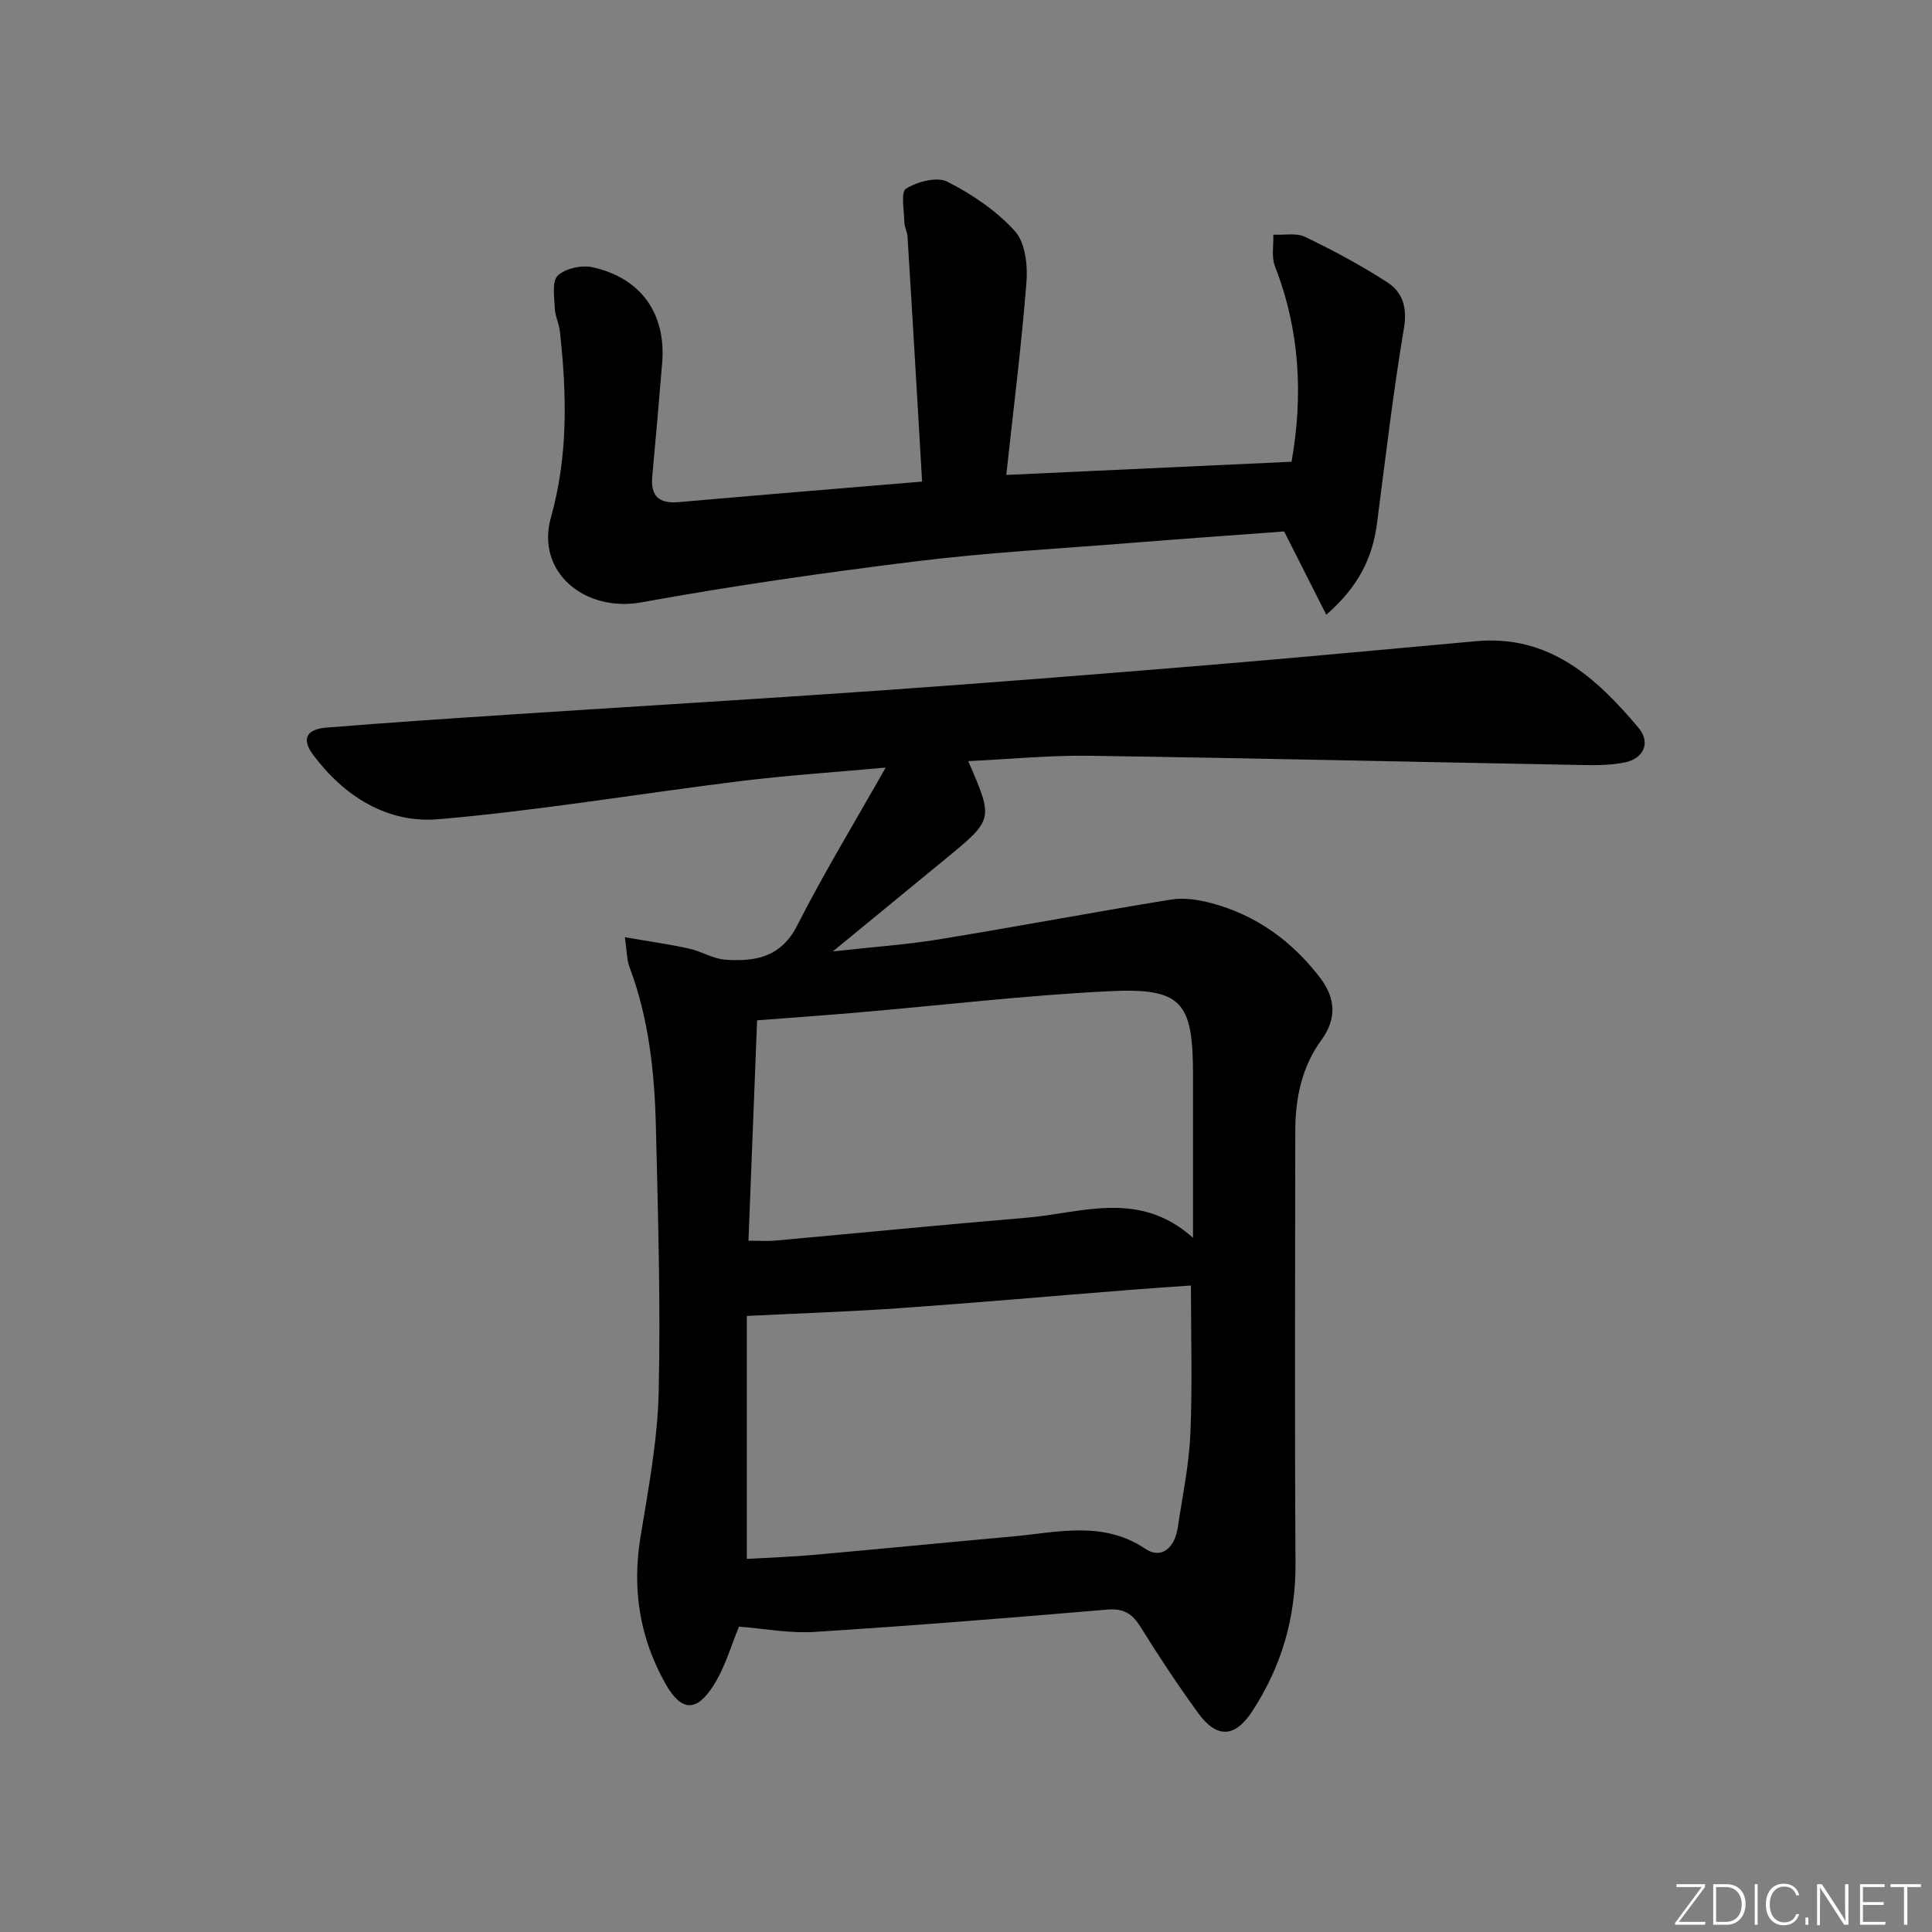 <svg enable-background="new 0 0 400 400" viewBox="0 0 400 400" xmlns="http://www.w3.org/2000/svg"><rect x="0" y="0" width="400" height="400" fill="#808080" stroke="none"/><g fill="#fafbfc"><path d="m346.9 398 5.4-7.3h-5.2v-.6h5.9v.6l-5.4 7.2h5.5l-.1.6h-6.2v-.5z"/><path d="m354.7 390.1h2.8c2.3 0 3.9 1.6 3.9 4.1s-1.6 4.3-3.9 4.3h-2.8zm.6 7.8h2c2.2 0 3.3-1.6 3.3-3.6 0-1.8-1-3.6-3.3-3.6h-2z"/><path d="m363.9 390.1v8.4h-.6v-8.4z"/><path d="m372.5 396.3c-.4 1.3-1.4 2.3-3.2 2.3-2.4 0-3.7-1.9-3.7-4.3 0-2.3 1.2-4.3 3.7-4.3 1.8 0 2.9 1 3.2 2.4h-.6c-.4-1.1-1.1-1.8-2.5-1.8-2.1 0-3 1.9-3 3.7s.9 3.7 3 3.7c1.4 0 2.1-.7 2.5-1.7z"/><path d="m373.8 398.5v-1.5h.6v1.5z"/><path d="m376.2 398.5v-8.4h1c1.3 2 4.4 6.7 4.9 7.6-.1-1.2-.1-2.4-.1-3.8v-3.8h.7v8.4h-.9c-1.2-1.9-4.4-6.8-5-7.7.1 1.1 0 2.3 0 3.9v3.9h-.6z"/><path d="m390 394.4h-4.3v3.5h4.7l-.1.6h-5.2v-8.4h5.1v.6h-4.5v3.1h4.3z"/><path d="m394.2 390.7h-2.8v-.6h6.3v.6h-2.8v7.8h-.7z"/></g><path d="m200.46 157.58c5.23 12.05 5.24 12.06-4.49 20.07-7.44 6.12-14.9 12.24-23.54 19.33 8.17-.91 15.11-1.38 21.94-2.49 16.05-2.62 32.04-5.64 48.09-8.25 2.68-.43 5.67.03 8.33.74 9.32 2.48 16.78 7.91 22.57 15.52 3.09 4.07 3.5 8.34.21 12.84-4.06 5.56-5.39 12.07-5.4 18.86-.02 29.82-.14 59.64.05 89.46.07 11.2-2.88 21.32-8.94 30.62-3.58 5.49-7.34 5.73-11.23.37-4.2-5.79-8.16-11.77-11.94-17.85-1.7-2.72-3.48-3.83-6.83-3.55-20.2 1.71-40.41 3.34-60.64 4.62-5.16.33-10.41-.69-15.64-1.09-1.51 3.58-2.79 8.25-5.27 12.16-3.57 5.63-6.7 5.41-9.95-.34-5.31-9.42-6.94-19.5-5.19-30.27 1.62-9.95 3.54-19.98 3.78-30.01.43-18.29-.14-36.61-.57-54.92-.27-11.3-1.45-22.52-5.49-33.24-.55-1.46-.5-3.14-.93-6.12 5.02.87 9.18 1.45 13.27 2.35 2.57.56 5 2.14 7.56 2.31 6.1.41 11.47-.46 14.83-7.07 5.47-10.76 11.76-21.1 18.33-32.71-10.84.99-20.37 1.6-29.84 2.77-20.92 2.58-41.75 6.11-62.73 7.92-10.56.91-19.55-4.71-26-13.37-2.39-3.21-1.39-5.25 2.71-5.59 12.59-1.03 25.19-1.86 37.79-2.69 25.54-1.68 51.09-3.19 76.63-4.98 22.38-1.57 44.75-3.35 67.11-5.19 18.87-1.56 37.73-3.33 56.59-5.04 15.14-1.37 24.87 7.55 33.63 17.96 2.51 2.99 1.1 6.32-2.81 7.13-3.18.66-6.54.6-9.82.53-33.77-.62-67.53-1.41-101.3-1.9-8.07-.1-16.18.7-24.87 1.11zm-45.84 114.87v50.3c4.49-.26 9.14-.41 13.76-.82 13.73-1.22 27.45-2.58 41.17-3.81 9.34-.84 18.75-3.39 27.61 2.56 3.2 2.15 6.04-.04 6.7-4.51.95-6.41 2.31-12.8 2.59-19.25.44-10.06.12-20.15.12-30.77-3.84.27-8.27.56-12.68.91-15.74 1.25-31.47 2.64-47.22 3.75-10.36.74-20.76 1.08-32.05 1.64zm92.38-16.18c0-12.36 0-23.13 0-33.9-.01-14.98-2.35-17.89-17.36-17.15-17.39.85-34.72 2.92-52.08 4.41-6.72.58-13.44 1.05-20.81 1.62-.6 15.44-1.19 30.42-1.79 45.63 2.48 0 3.98.12 5.46-.02 17.35-1.57 34.68-3.28 52.04-4.74 11.48-.95 23.32-5.88 34.54 4.15z" fill="#010000"/><path d="m274.59 127.27c-3.16-6.24-5.82-11.5-8.72-17.24-10.25.76-21.02 1.52-31.77 2.38-14.75 1.18-29.54 1.97-44.21 3.78-19.1 2.35-38.17 5.08-57.1 8.52-11.68 2.12-21.91-6.26-18.73-17.57 3.61-12.86 3.28-25.59 1.86-38.53-.18-1.62-1-3.2-1.06-4.81-.09-2.32-.62-5.58.63-6.75 1.6-1.5 4.98-2.22 7.24-1.71 10.08 2.27 15.2 9.65 14.36 19.84-.64 7.78-1.31 15.57-2.04 23.34-.39 4.14 1.3 5.81 5.48 5.44 16.53-1.46 33.08-2.8 50.38-4.25-.31-5.33-.6-10.4-.9-15.47-.7-11.77-1.38-23.54-2.12-35.31-.06-.97-.64-1.92-.65-2.89-.04-2.43-.79-6.29.35-6.99 2.36-1.45 6.41-2.53 8.58-1.42 5.11 2.61 10.14 6.01 13.96 10.23 2.13 2.35 2.67 7.03 2.39 10.53-1.04 13.22-2.71 26.39-4.18 39.94 20.13-.93 39.47-1.83 59.06-2.73 2.43-13.75 1.72-27.24-3.43-40.45-.76-1.94-.26-4.36-.34-6.56 2.22.11 4.75-.42 6.59.46 5.83 2.81 11.58 5.88 17 9.39 3.19 2.06 4.17 5.24 3.44 9.56-2.25 13.4-3.82 26.92-5.57 40.41-.94 7.16-3.9 13.14-10.5 18.86z" fill="#010000"/></svg>